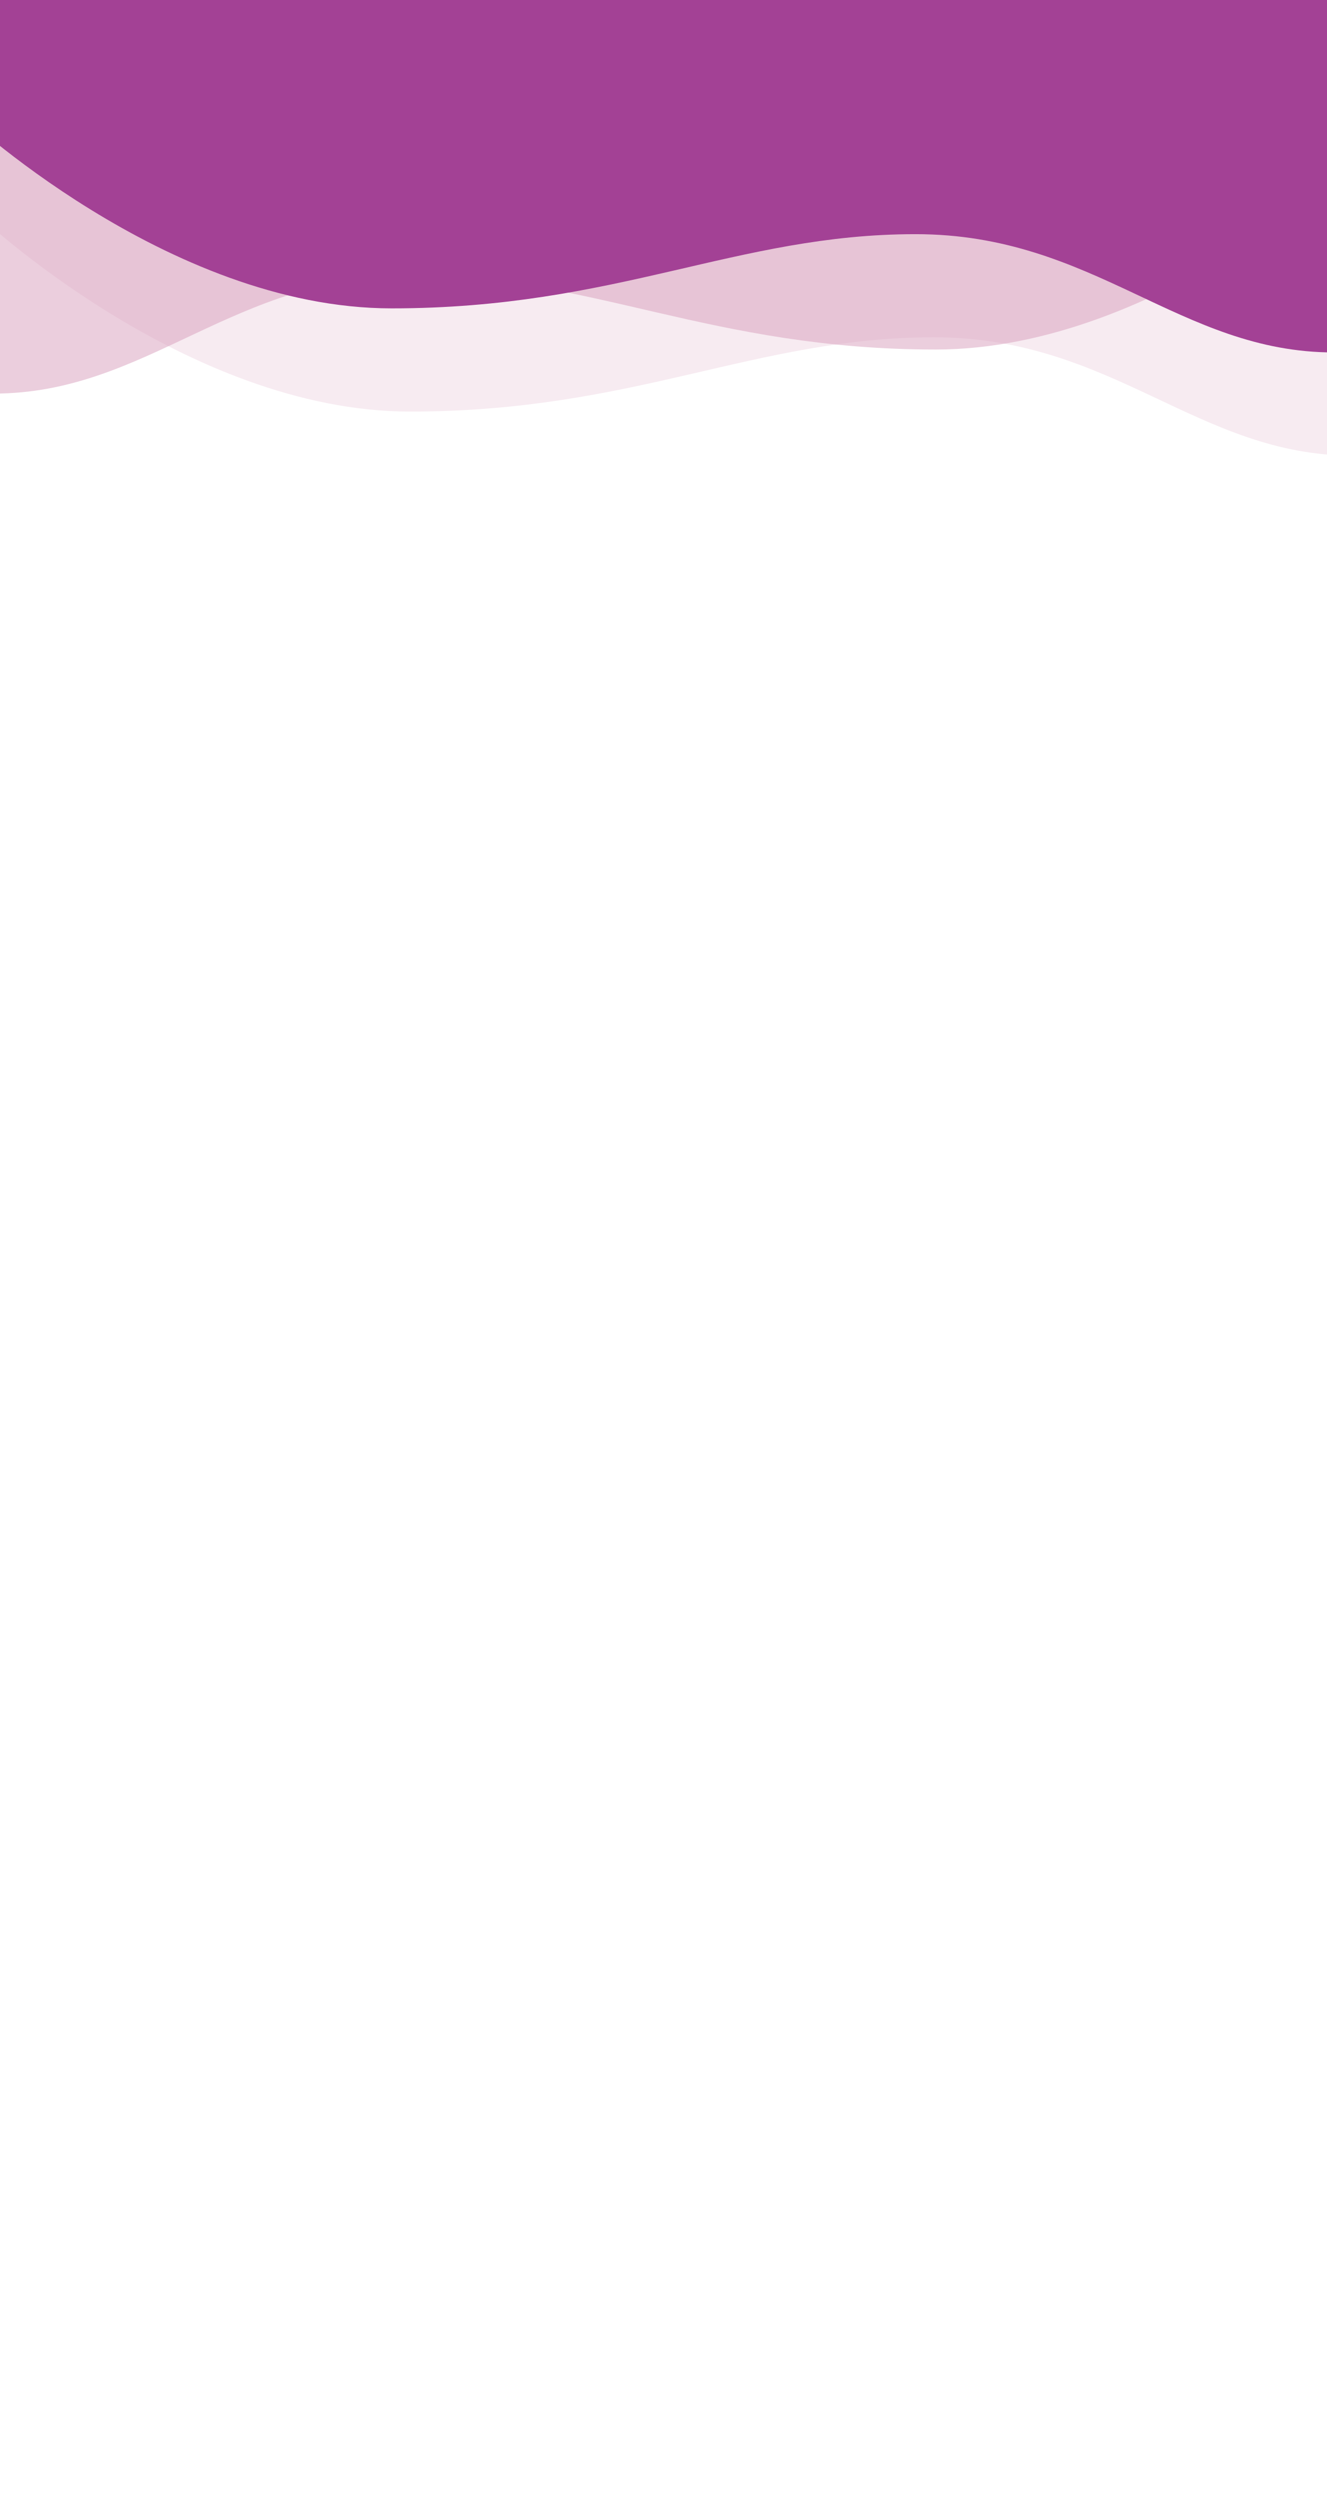 <svg xmlns="http://www.w3.org/2000/svg" xmlns:xlink="http://www.w3.org/1999/xlink" viewBox="0 0 1508.78 2841.48"><defs><clipPath id="a"><rect x="-8.51" y="-13.13" width="1525.81" height="2877.42" style="fill:none"/></clipPath><clipPath id="b"><rect x="-17.67" y="-165.76" width="1567.65" height="3099.33" style="fill:none"/></clipPath></defs><g style="clip-path:url(#a)"><g style="clip-path:url(#b)"><path d="M-25.43,243.72S210.45,467.78,466.26,467.78s391.79-84.42,595.67-84.42S1361.73,517.8,1537.7,517.8V-555H-25.43Z" style="fill:#d99ebd;isolation:isolate;opacity:0.2"/><path d="M1555.63,173.17s-235.86,224.09-491.7,224.09-391.78-84.35-595.65-84.35S168.48,447.34-7.49,447.34V-625.48H1555.63Z" style="fill:#d99ebd;isolation:isolate;opacity:0.5"/><path d="M-46.42,126.42S189.45,350.48,445.29,350.48s391.77-84.35,595.65-84.35,299.8,134.43,475.78,134.43V-672.26H-46.42Z" style="fill:#a34195"/></g></g></svg>
